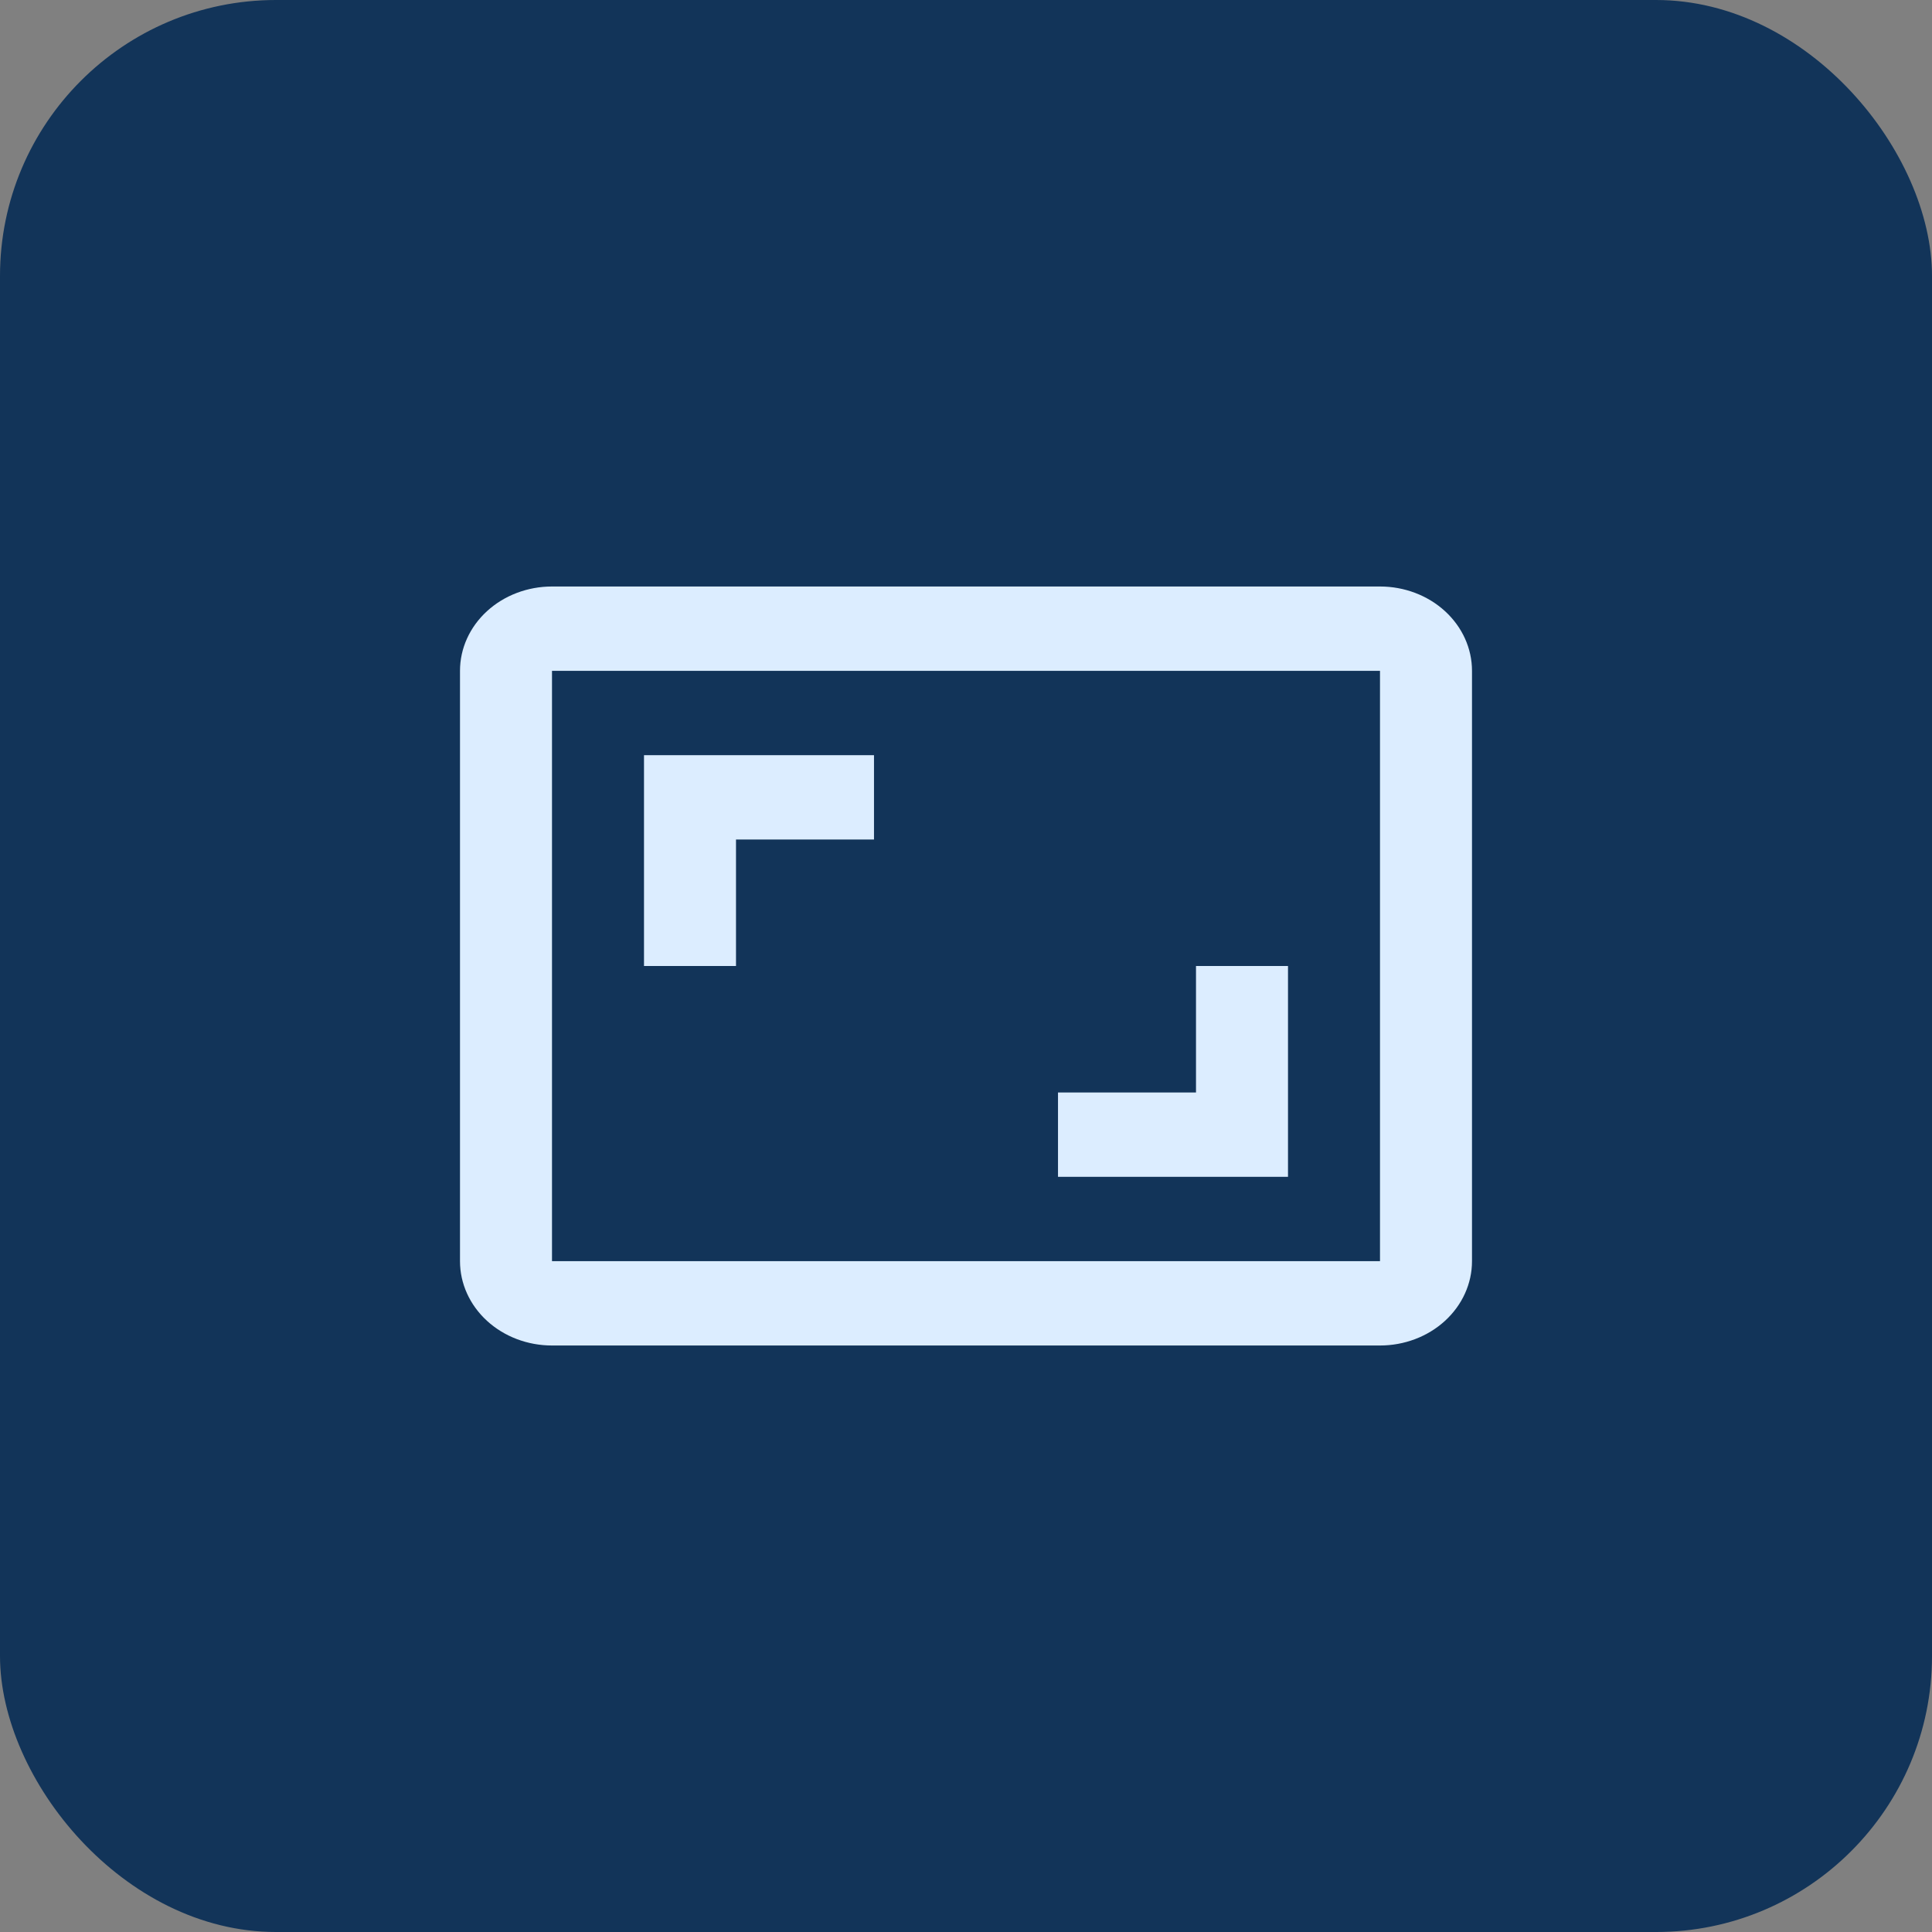 <svg width="42" height="42" viewBox="0 0 42 42" fill="none" xmlns="http://www.w3.org/2000/svg">
<rect x="0" y="0" width="42" height="42" fill="#808080" stroke="none"/>
<rect width="42" height="42" rx="6" fill="#123459"/>
<path d="M28 21H26V23.75H23V25.583H28V21ZM16 18.25H19V16.417H14V21H16V18.25ZM30 12.75H12C11.47 12.75 10.961 12.943 10.586 13.287C10.211 13.631 10 14.097 10 14.583V27.417C10 27.903 10.211 28.369 10.586 28.713C10.961 29.057 11.47 29.25 12 29.25H30C30.53 29.25 31.039 29.057 31.414 28.713C31.789 28.369 32 27.903 32 27.417V14.583C32 14.097 31.789 13.631 31.414 13.287C31.039 12.943 30.53 12.75 30 12.75ZM30 27.417H12V14.583H30V27.417Z" fill="#DCEDFF"/>
</svg>
